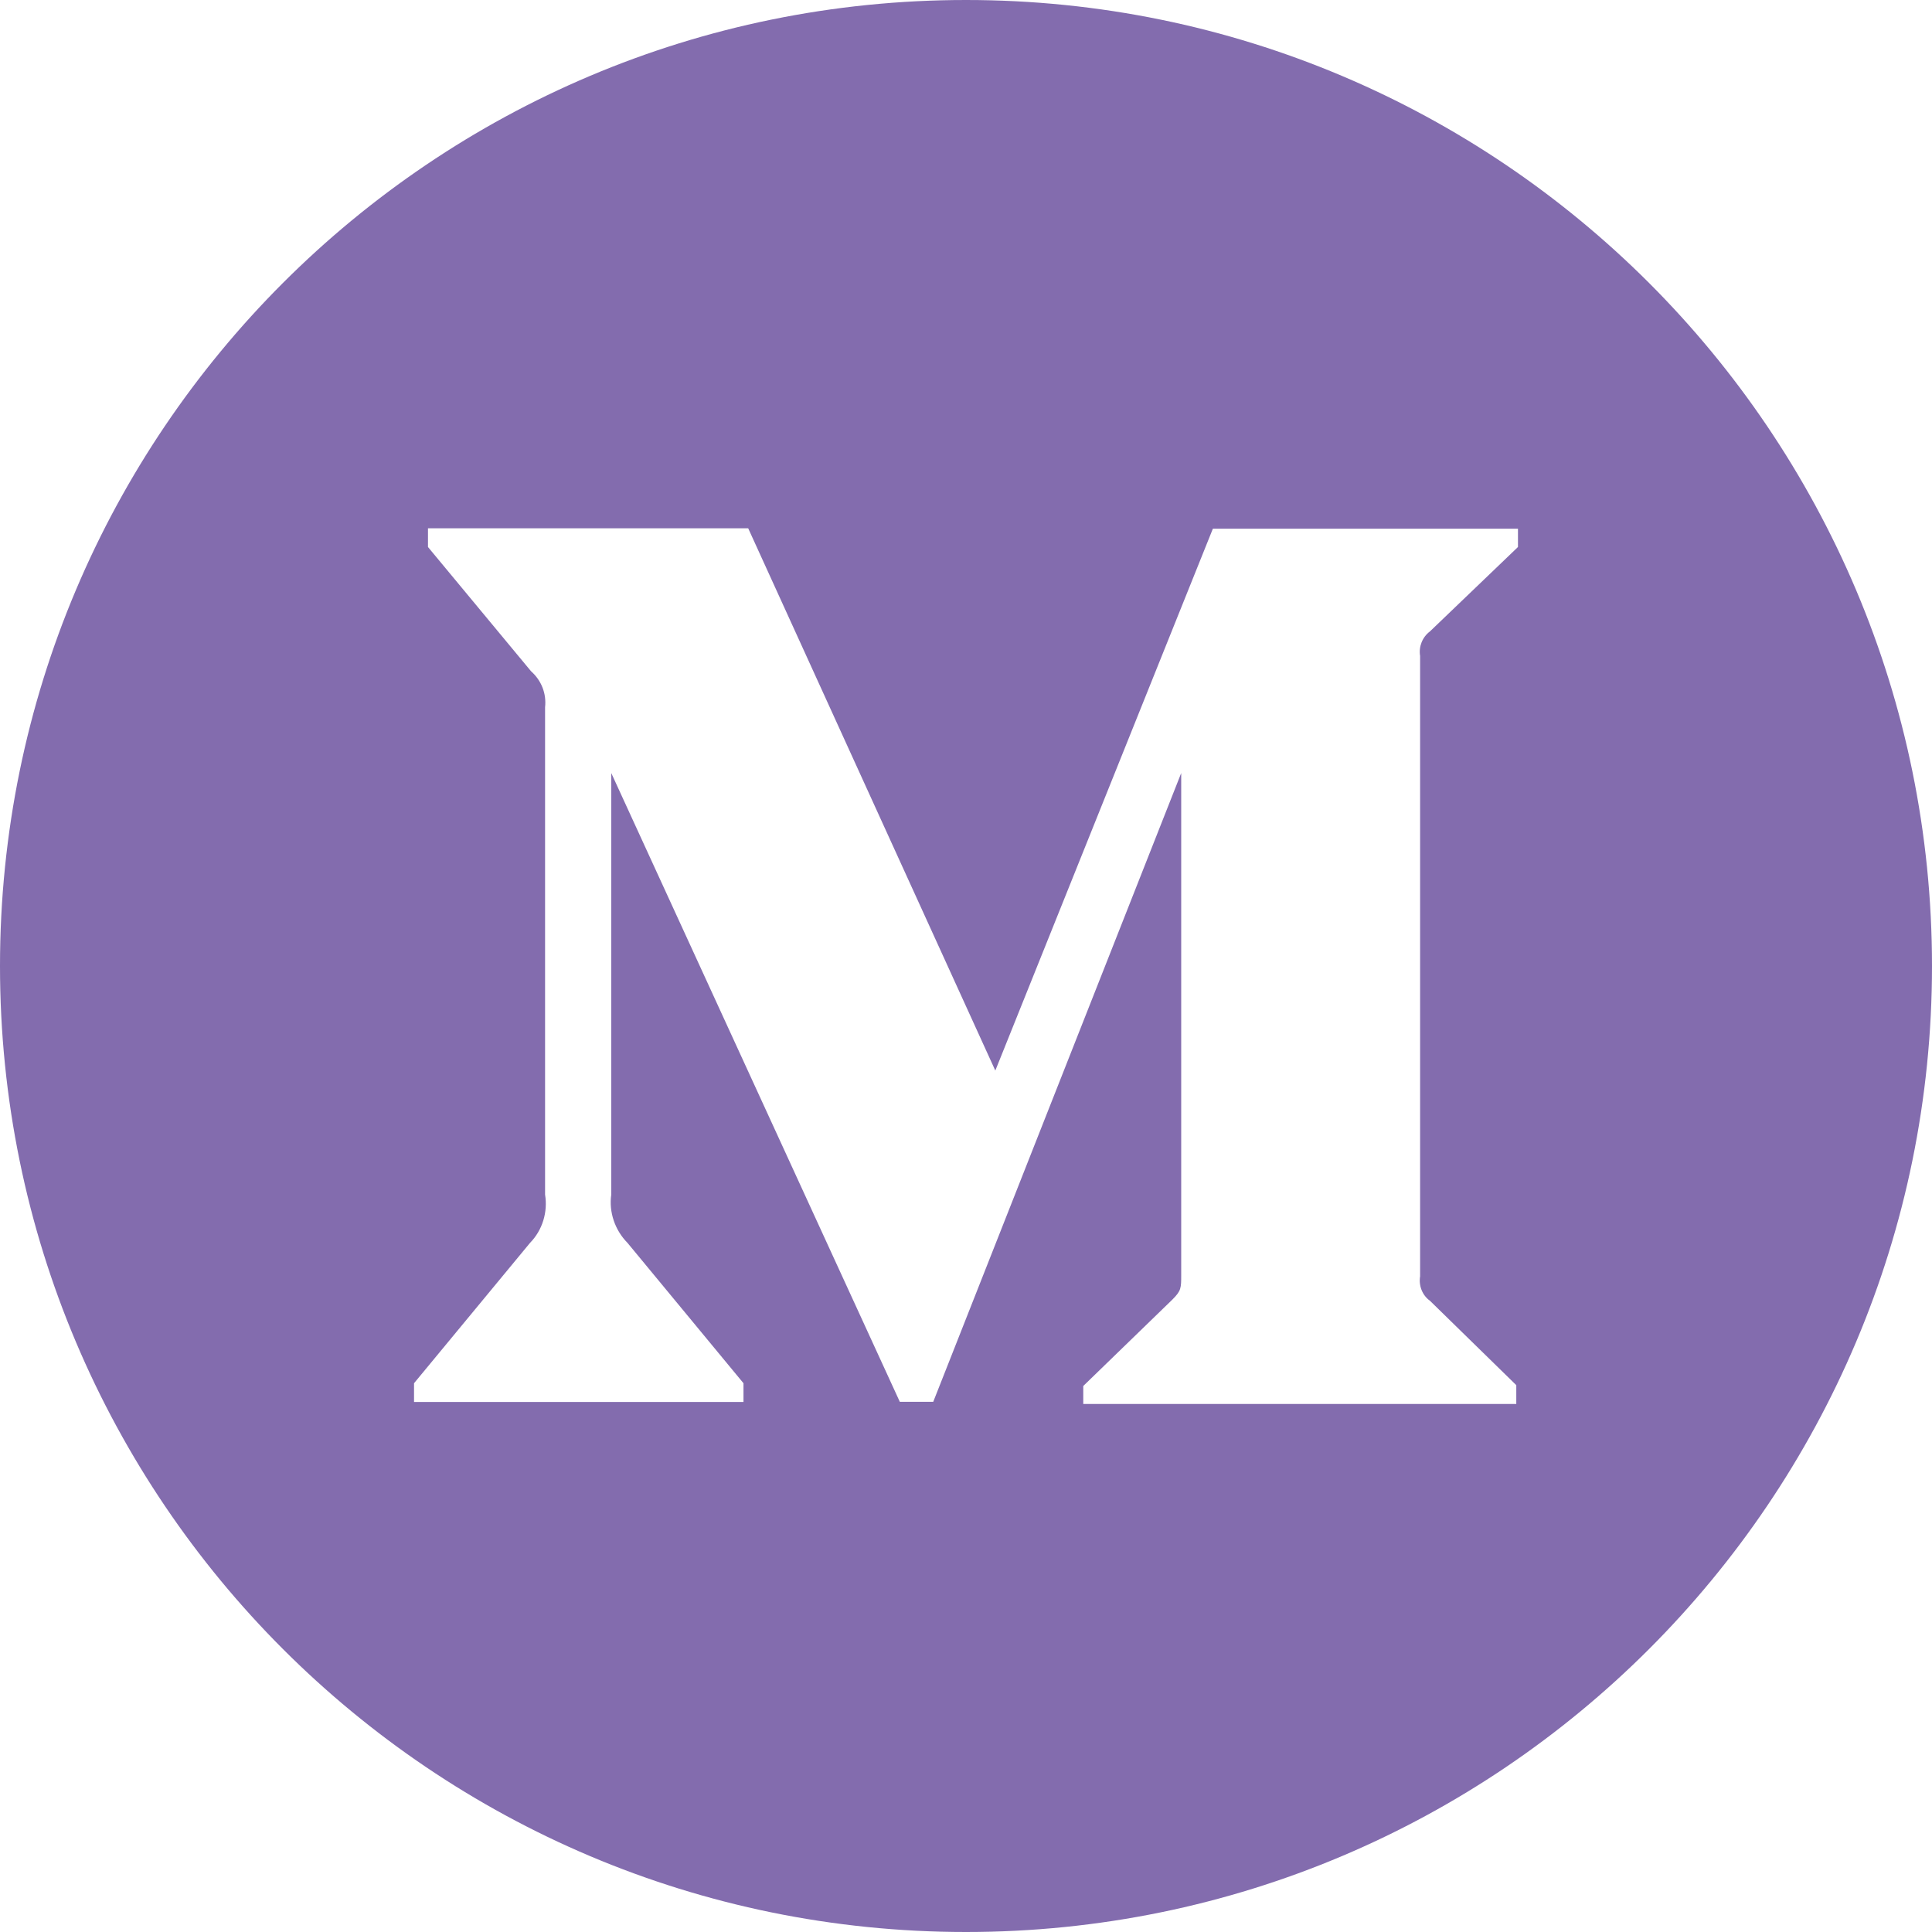 <?xml version="1.0" encoding="UTF-8"?>
<svg width="23px" height="23px" viewBox="0 0 23 23" version="1.1" xmlns="http://www.w3.org/2000/svg" xmlns:xlink="http://www.w3.org/1999/xlink">
    <title>medium-circle-fill</title>
    <g id="Overview" stroke="none" stroke-width="1" fill="none" fill-rule="evenodd">
        <g transform="translate(-156, -1237)" fill="#836CAE" fill-rule="nonzero" id="编组-4">
            <g transform="translate(0, -1)">
                <g id="medium-circle-fill" transform="translate(156, 1238)">
                    <path d="M11.5,0 C5.149,0 0,5.149 0,11.5 C0,17.851 5.149,23 11.5,23 C17.851,23 23,17.851 23,11.5 C23,5.149 17.851,0 11.5,0 Z M18.071,6.512 L17.024,7.516 C16.932,7.585 16.888,7.698 16.906,7.809 L16.906,15.194 C16.888,15.307 16.932,15.42 17.024,15.486 L18.051,16.49 L18.051,16.714 L12.896,16.714 L12.896,16.5 L13.957,15.471 C14.062,15.366 14.062,15.335 14.062,15.178 L14.062,9.203 L11.11,16.688 L10.712,16.688 L7.277,9.203 L7.277,14.221 C7.247,14.431 7.321,14.645 7.47,14.796 L8.851,16.467 L8.851,16.69 L4.929,16.69 L4.929,16.467 L6.31,14.796 C6.458,14.645 6.523,14.429 6.489,14.221 L6.489,8.42 C6.507,8.258 6.446,8.101 6.322,7.991 L5.095,6.512 L5.095,6.289 L8.907,6.289 L11.849,12.745 L14.439,6.294 L18.071,6.294 L18.071,6.512 Z" id="形状"></path>
                </g>
            </g>
        </g>
    </g>
</svg>